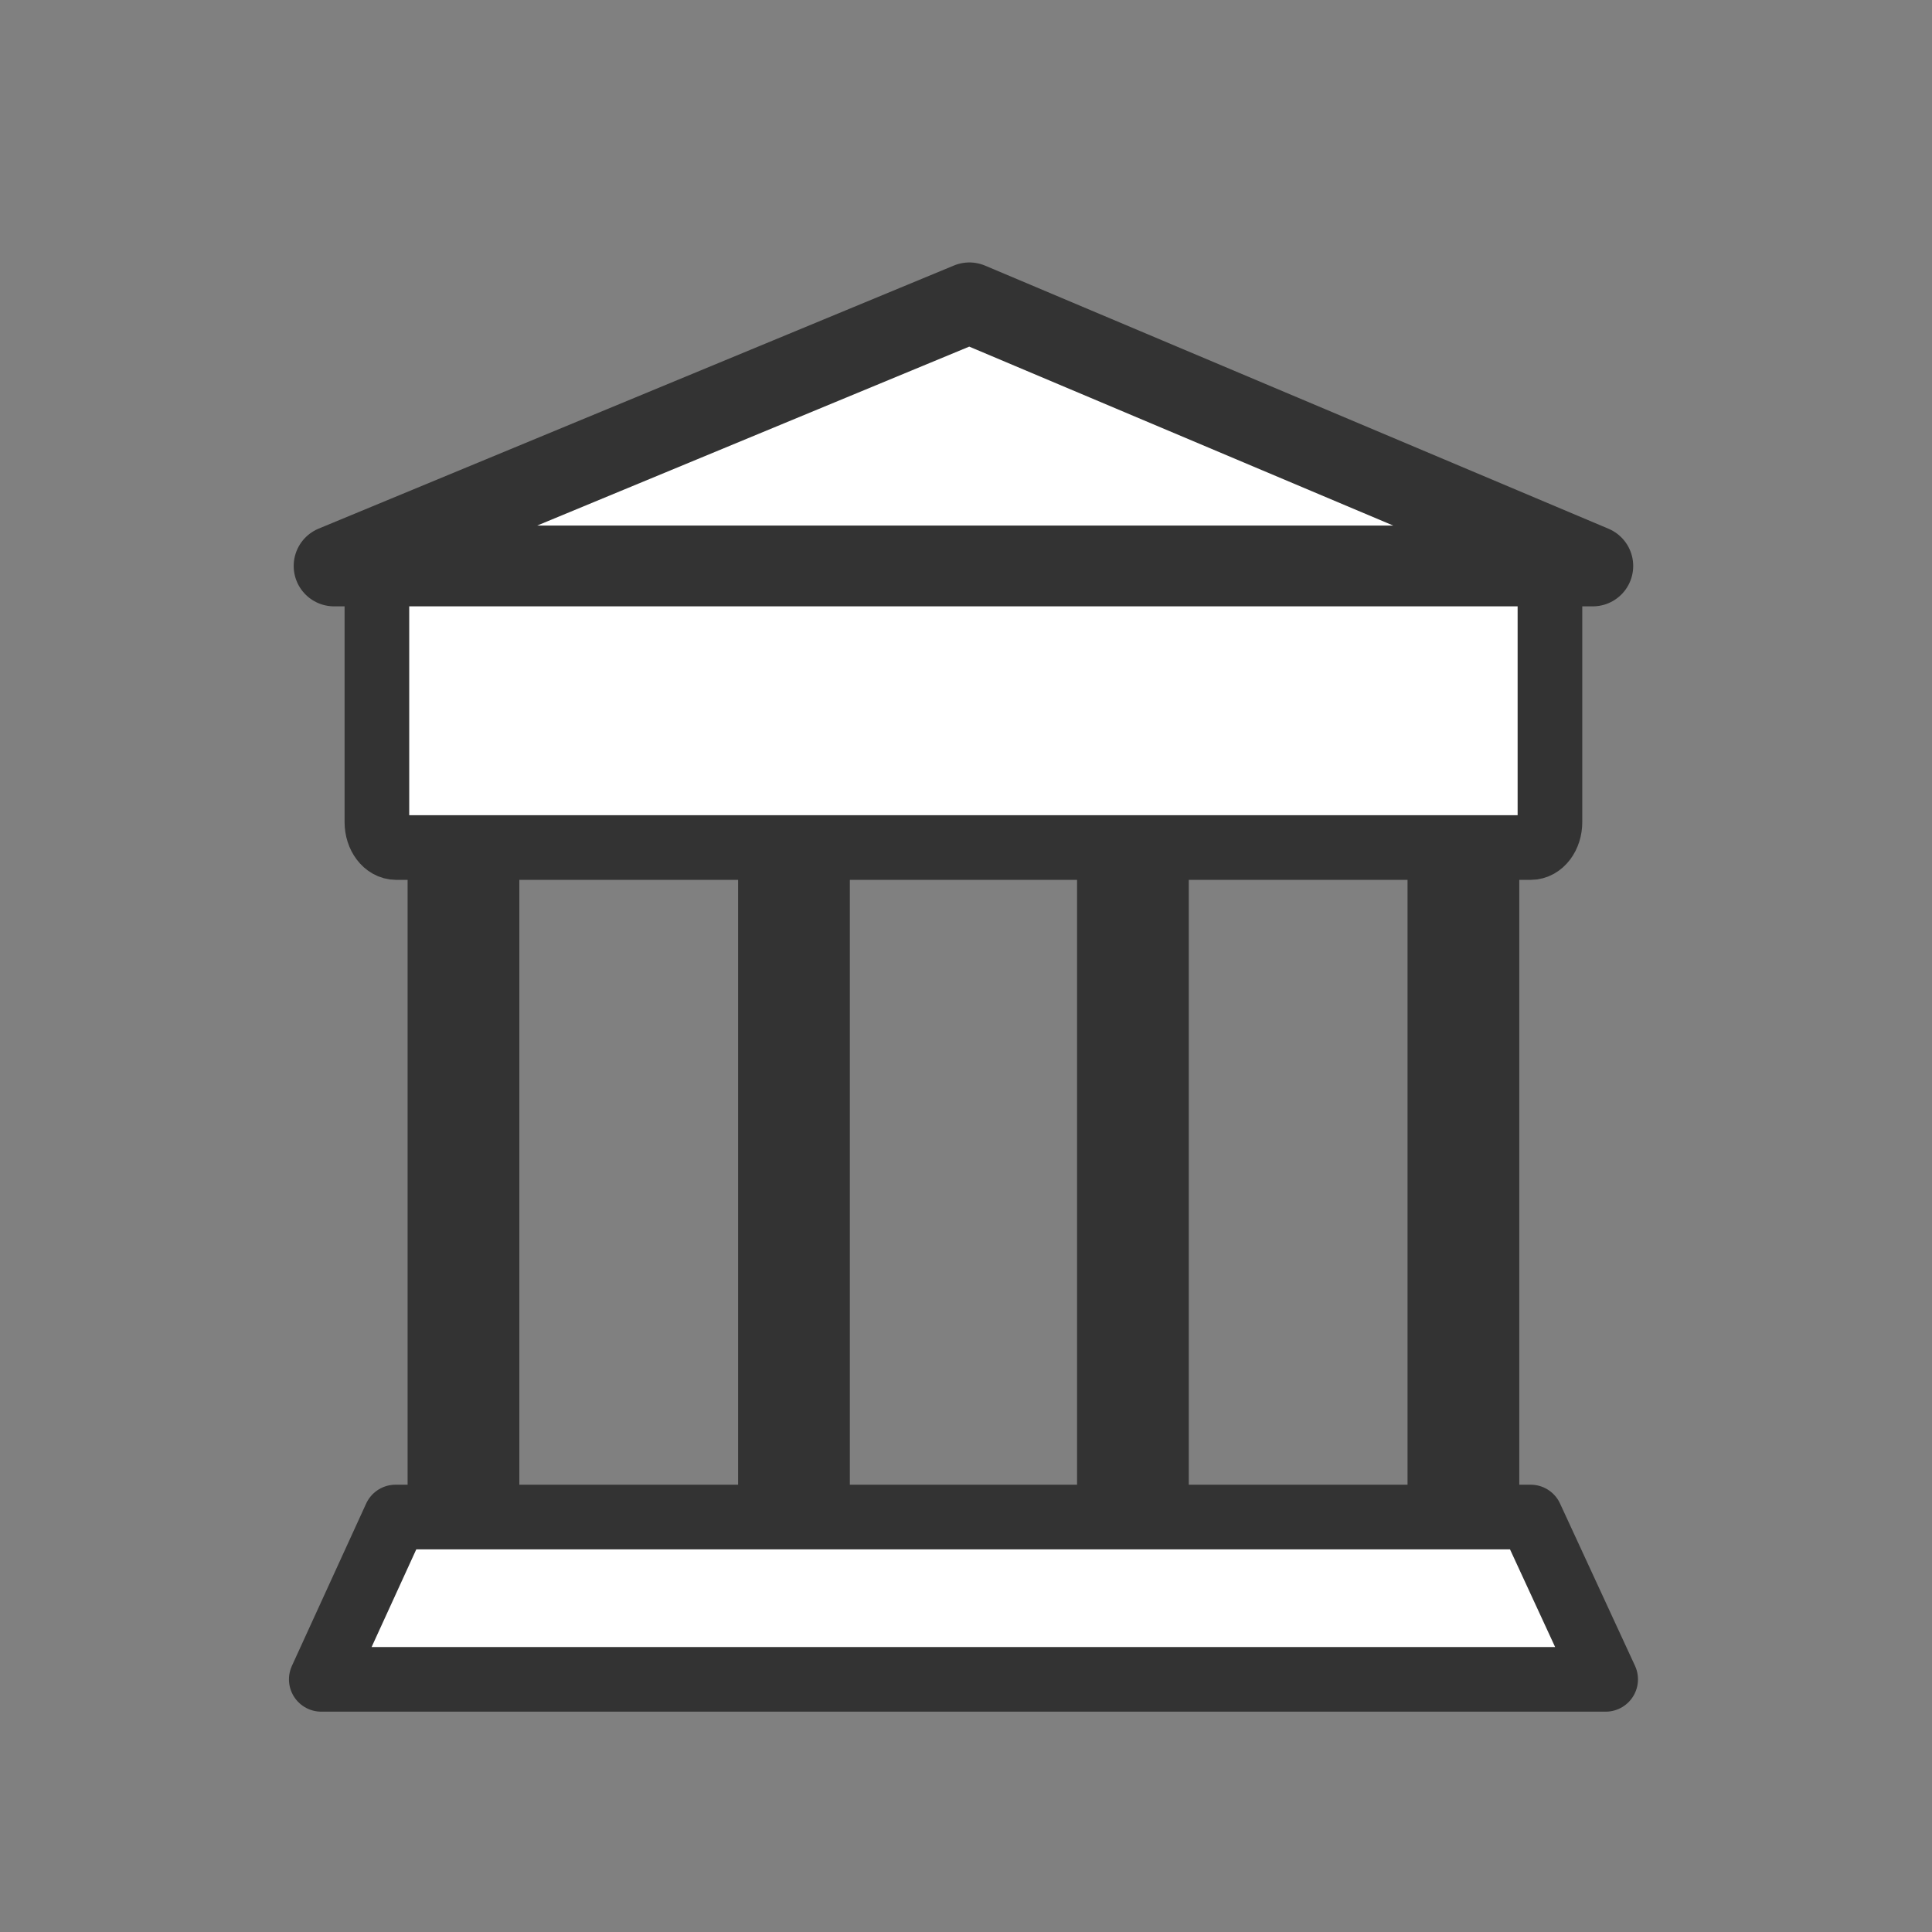 <?xml version="1.0" encoding="UTF-8" standalone="no"?>
<svg
   xmlns:dc="http://purl.org/dc/elements/1.1/"
   xmlns:cc="http://creativecommons.org/ns#"
   xmlns:rdf="http://www.w3.org/1999/02/22-rdf-syntax-ns#"
   xmlns:svg="http://www.w3.org/2000/svg"
   xmlns="http://www.w3.org/2000/svg"
   xmlns:sodipodi="http://sodipodi.sourceforge.net/DTD/sodipodi-0.dtd"
   xmlns:inkscape="http://www.inkscape.org/namespaces/inkscape"
   id="svg1"
   sodipodi:docname="eqz-account.svg"
   viewBox="0 0 48 48"
   sodipodi:version="0.32"
   _SVGFile__filename="oldscale/apps/apollon.svg"
   version="1.0"
   y="0"
   x="0"
   inkscape:version="0.91 r13725"
   width="48"
   height="48">
  <rect x="0" y="0" width="48" height="48" fill="#808080" stroke="none"/>
  <defs
     id="defs22" />
  <sodipodi:namedview
     id="base"
     bordercolor="#666666"
     inkscape:pageshadow="2"
     inkscape:window-y="0"
     pagecolor="#ffffff"
     inkscape:window-height="699"
     inkscape:zoom="7.1823417"
     inkscape:window-x="0"
     borderopacity="1.0"
     inkscape:current-layer="svg1"
     inkscape:cx="-10.580838"
     inkscape:cy="6.7883045"
     inkscape:window-width="1024"
     inkscape:pageopacity="0.0"
     showgrid="false" />
  <path
     inkscape:connector-curvature="0"
     d="m 9.827,37.69 -1.845,4.033 31.91,0 -1.863,-4.033 -28.202,0 z"
     style="fill:#ffffff;fill-rule:evenodd;stroke:#333333;stroke-width:1.606;stroke-linecap:round;stroke-linejoin:round;stroke-miterlimit:4;stroke-dasharray:none"
     id="path828" />
  <path
     inkscape:connector-curvature="0"
     d="m 11.515,38.158 0,-17.295"
     style="fill:none;stroke:#333333;stroke-width:2.776;stroke-miterlimit:4;stroke-dasharray:none"
     id="path829" />
  <path
     inkscape:connector-curvature="0"
     d="m 19.726,38.158 0,-17.295"
     style="fill:#333333;stroke:#333333;stroke-width:2.776;stroke-miterlimit:4;stroke-dasharray:none"
     id="path830" />
  <path
     inkscape:connector-curvature="0"
     d="m 28.147,38.158 0,-17.295"
     style="fill:none;stroke:#333333;stroke-width:2.776;stroke-miterlimit:4;stroke-dasharray:none"
     id="path832" />
  <path
     inkscape:connector-curvature="0"
     d="m 36.358,38.158 0,-17.295"
     style="fill:none;stroke:#333333;stroke-width:2.776;stroke-miterlimit:4;stroke-dasharray:none"
     id="path833" />
  <path
     inkscape:connector-curvature="0"
     d="m 9.843,14.061 c -0.265,0 -0.479,0.283 -0.479,0.632 l 0,5.732 c 0,0.35 0.214,0.632 0.479,0.632 l 28.186,0 c 0.266,0 0.479,-0.283 0.479,-0.632 l 0,-5.732 c 0,-0.35 -0.214,-0.632 -0.479,-0.632 l -28.186,0 z"
     style="fill:#ffffff;fill-rule:evenodd;stroke:#333333;stroke-width:1.606;stroke-miterlimit:4;stroke-dasharray:none"
     id="rect836" />
  <path
     inkscape:connector-curvature="0"
     d="m 8.3,14.061 31.273,0 L 24.084,7.524 8.3,14.061 Z"
     style="fill:#ffffff;fill-rule:evenodd;stroke:#333333;stroke-width:2.007;stroke-linecap:round;stroke-linejoin:round;stroke-miterlimit:4;stroke-dasharray:none"
     id="path837" />
</svg>
